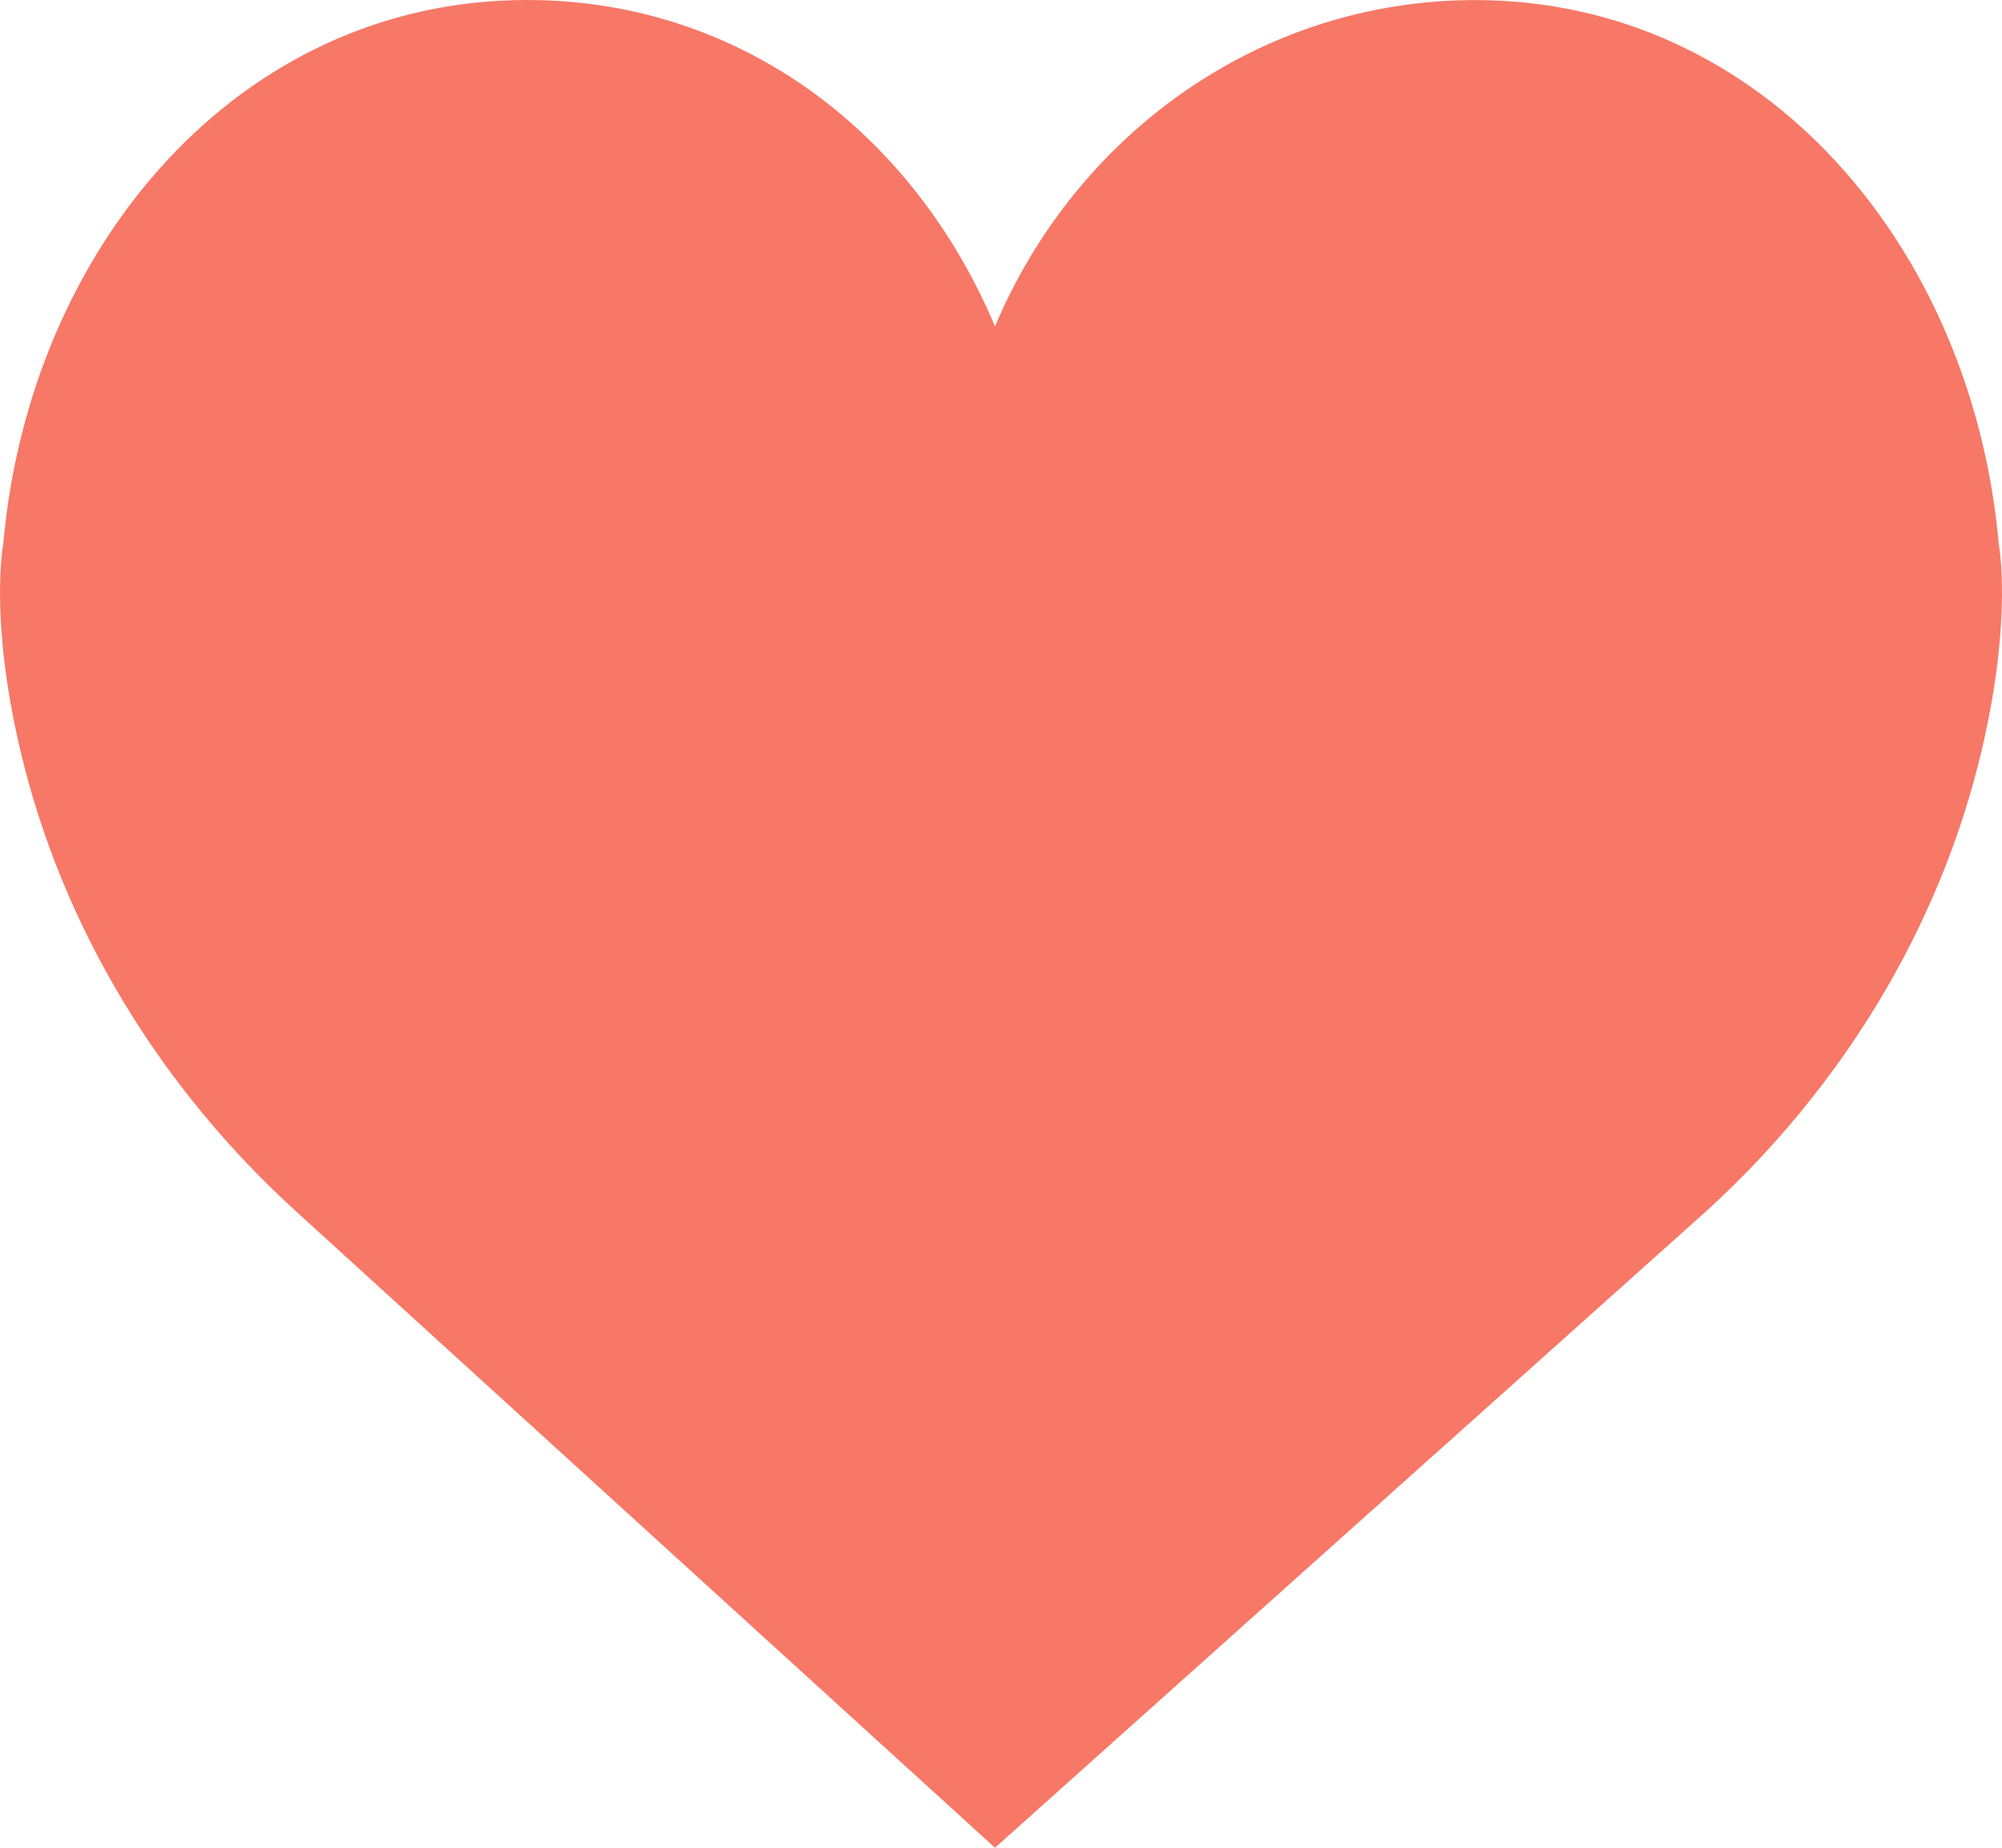 <svg width="26" height="24" viewBox="0 0 26 24" fill="none" xmlns="http://www.w3.org/2000/svg">
<path d="M12.922 4.24C13.972 1.744 16.369 0.001 19.157 0.001C22.913 0.001 25.618 3.224 25.958 7.066C25.958 7.066 26.142 8.02 25.738 9.737C25.188 12.076 23.895 14.153 22.151 15.739L12.922 24L3.849 15.738C2.106 14.153 0.812 12.075 0.262 9.737C-0.142 8.02 0.042 7.066 0.042 7.066C0.382 3.224 3.087 0 6.843 0C9.632 0 11.873 1.744 12.922 4.24Z" fill="#F77866"/>
</svg>
